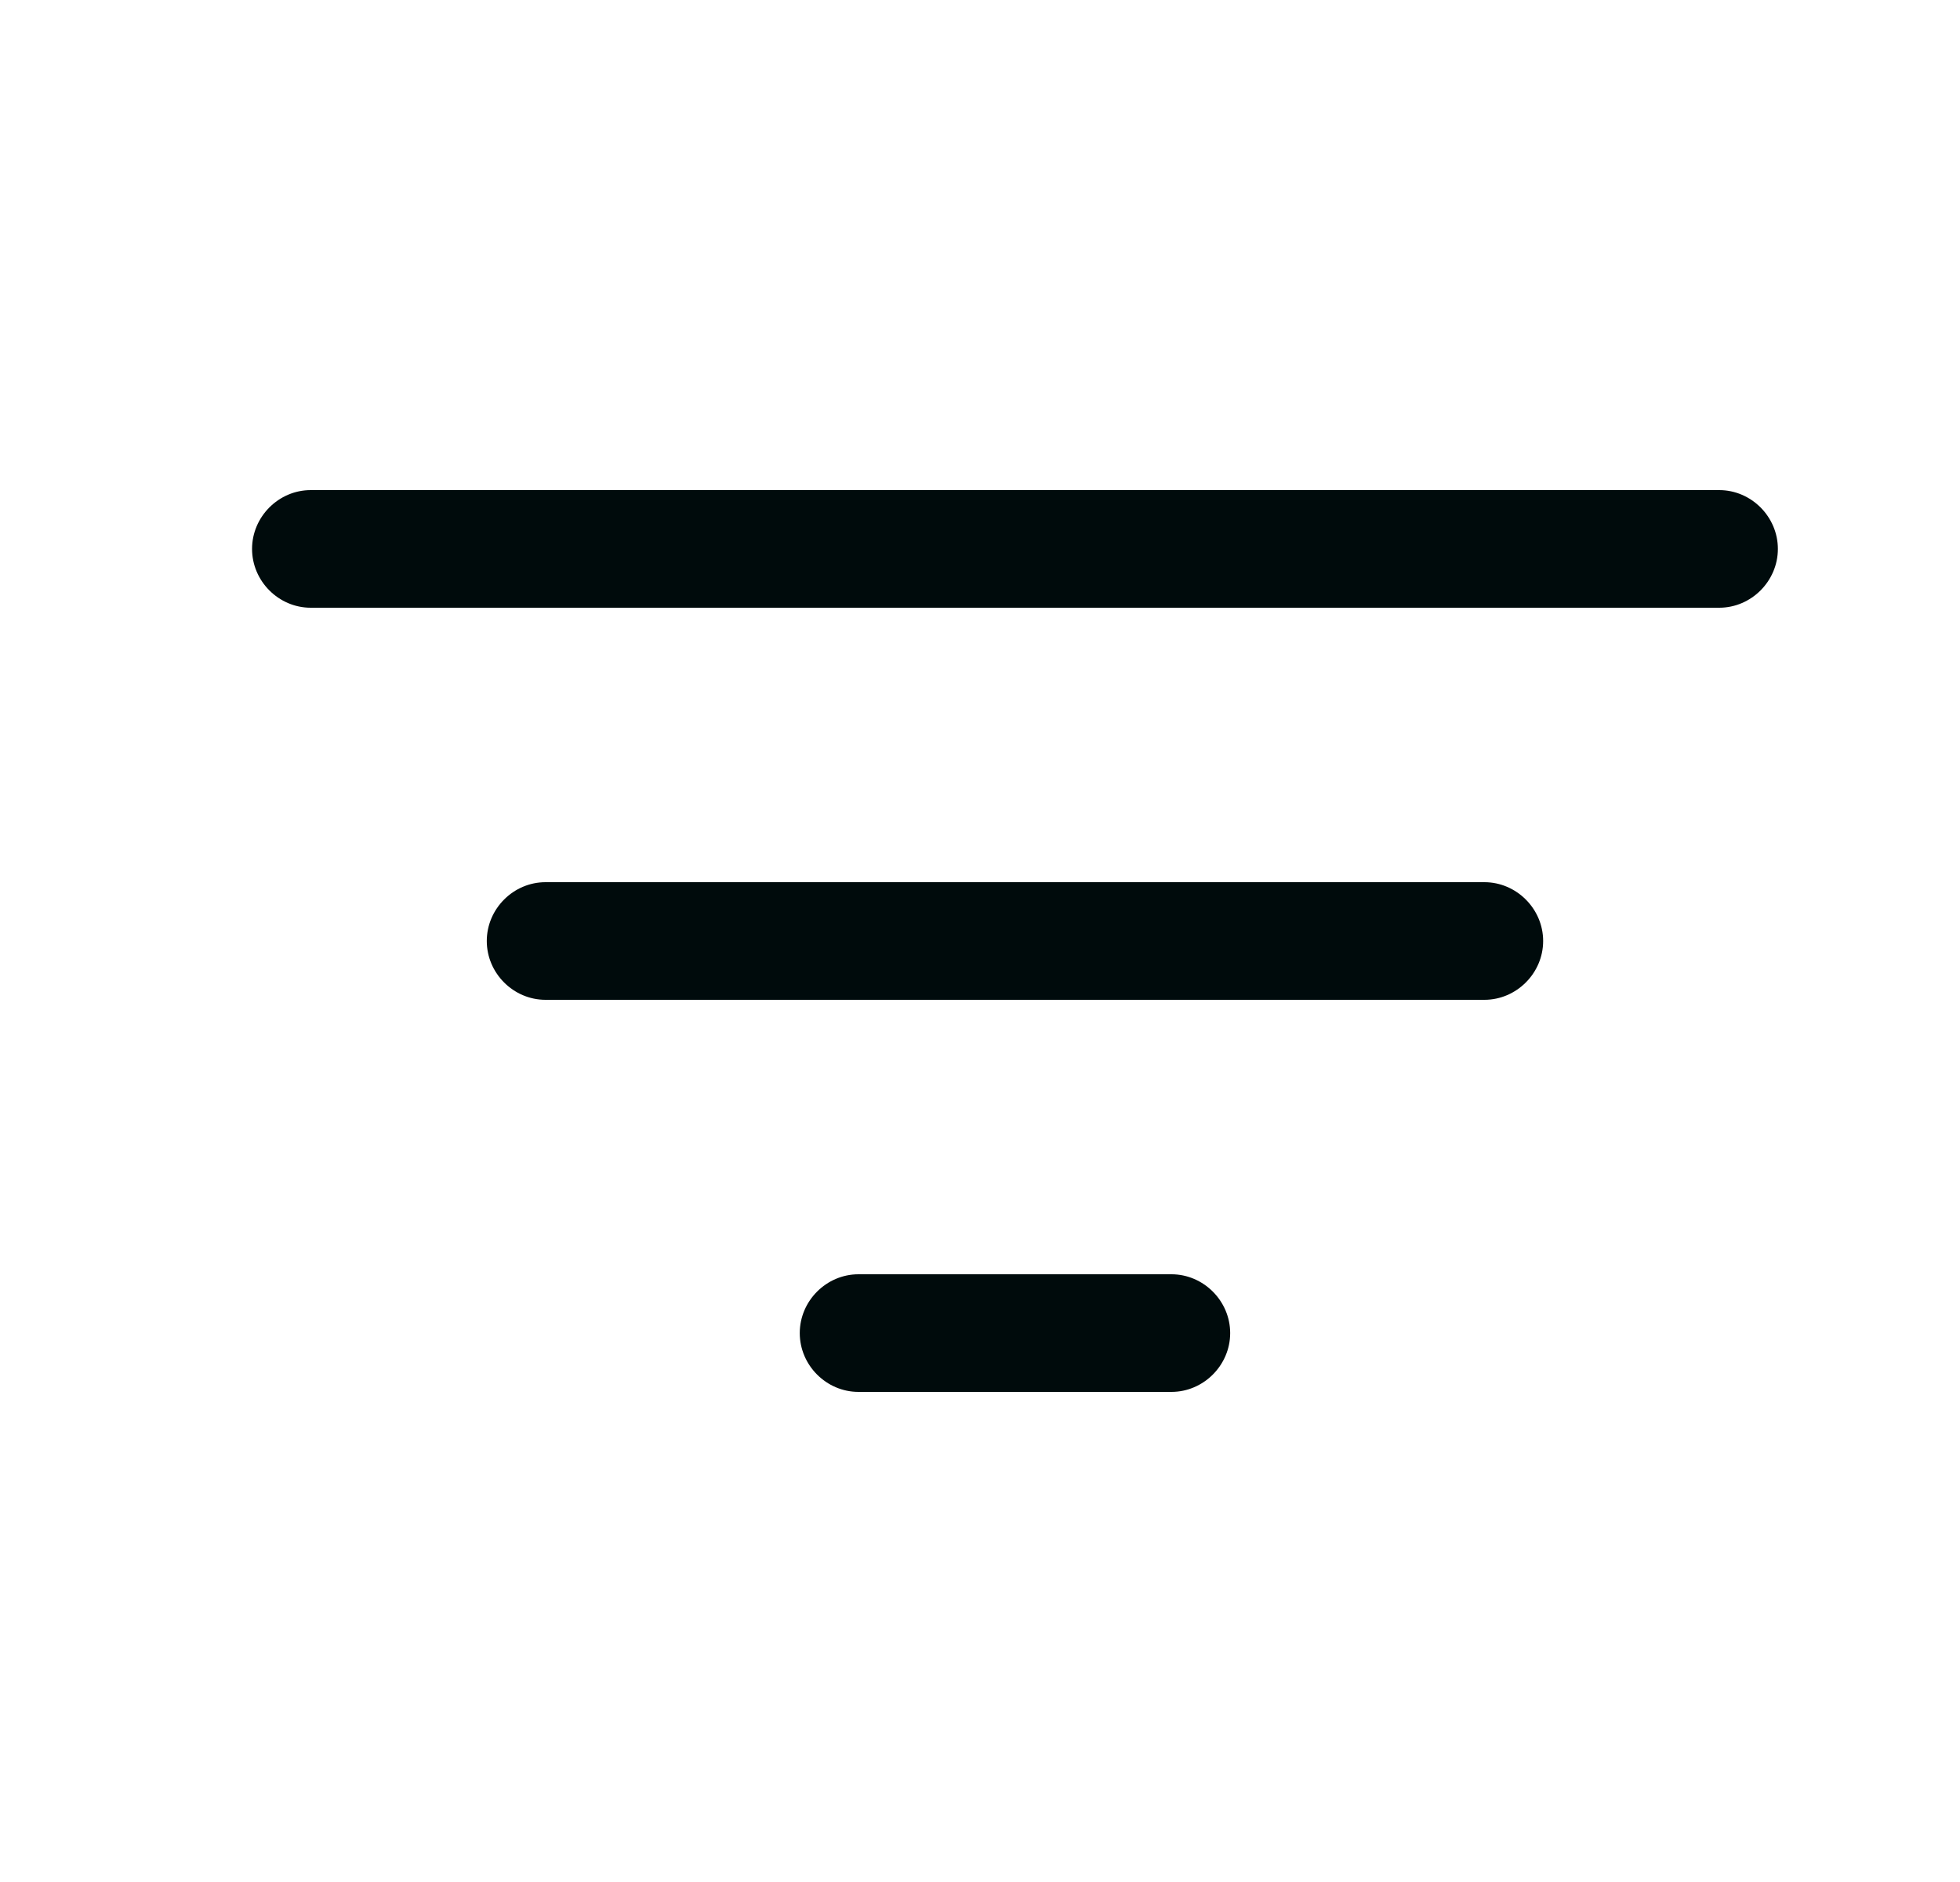 <svg width="25" height="24" viewBox="0 0 25 24" fill="none" xmlns="http://www.w3.org/2000/svg">
<path d="M21.929 7.75H3.963C3.554 7.75 3.215 7.41 3.215 7C3.215 6.59 3.554 6.25 3.963 6.25H21.929C22.338 6.25 22.677 6.59 22.677 7C22.677 7.41 22.338 7.75 21.929 7.75Z" fill="#000B0C"/>
<path d="M18.934 12.75H6.958C6.548 12.75 6.209 12.41 6.209 12C6.209 11.59 6.548 11.25 6.958 11.25H18.934C19.343 11.25 19.683 11.59 19.683 12C19.683 12.41 19.343 12.75 18.934 12.75Z" fill="#000B0C"/>
<path d="M14.942 17.75H10.95C10.54 17.75 10.201 17.41 10.201 17C10.201 16.59 10.54 16.25 10.95 16.25H14.942C15.351 16.25 15.691 16.59 15.691 17C15.691 17.41 15.351 17.75 14.942 17.75Z" fill="#000B0C"/>
</svg>
